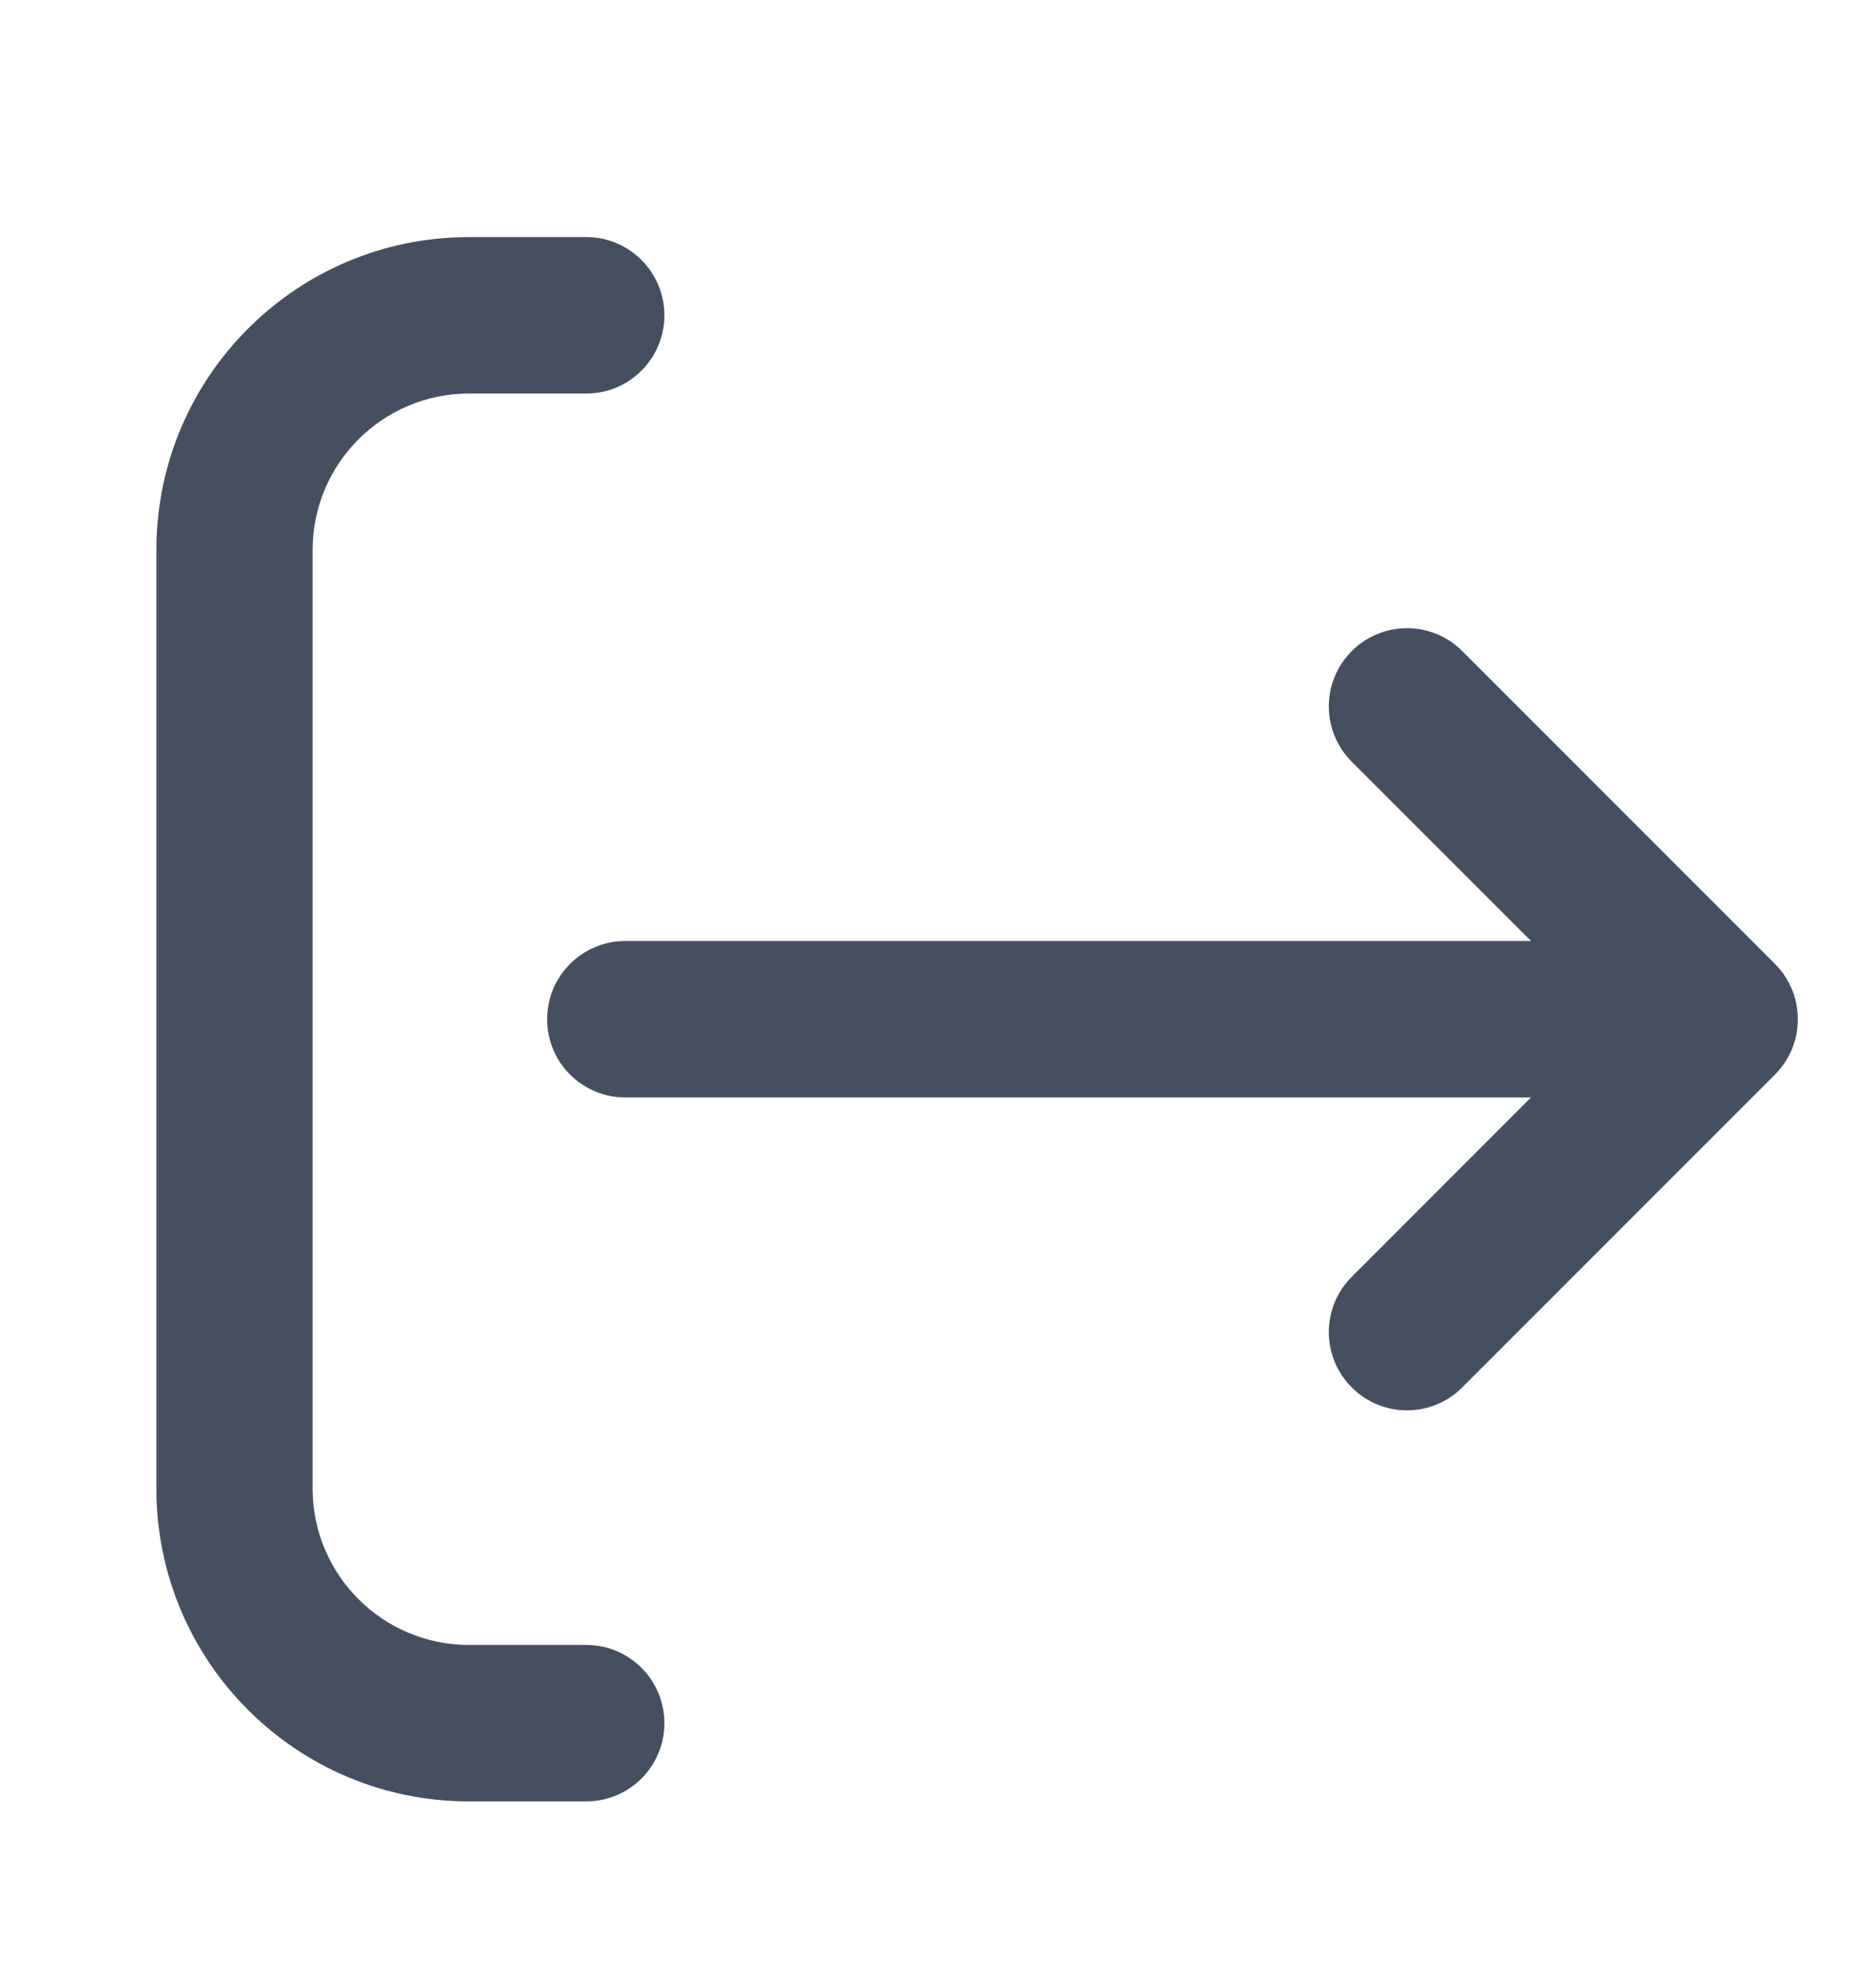 <svg width="20" height="21" viewBox="0 0 20 21" fill="none" xmlns="http://www.w3.org/2000/svg">
<path d="M6.25 4.193C6.71 4.193 7.083 3.82 7.083 3.36C7.083 2.899 6.71 2.526 6.25 2.526H5C3.159 2.526 1.667 4.019 1.667 5.86V15.86C1.667 17.701 3.159 19.193 5 19.193H6.25C6.71 19.193 7.083 18.82 7.083 18.36C7.083 17.899 6.71 17.526 6.25 17.526H5C4.08 17.526 3.333 16.78 3.333 15.86L3.333 5.86C3.333 4.939 4.08 4.193 5 4.193H6.25Z" fill="#464F60"/>
<path d="M18.923 11.449C19.248 11.123 19.248 10.596 18.923 10.27L15.589 6.937C15.264 6.612 14.736 6.612 14.411 6.937C14.085 7.263 14.085 7.79 14.411 8.116L16.322 10.026L6.667 10.026C6.206 10.026 5.833 10.399 5.833 10.86C5.833 11.32 6.206 11.693 6.667 11.693L16.322 11.693L14.411 13.604C14.085 13.929 14.085 14.457 14.411 14.782C14.736 15.108 15.264 15.108 15.589 14.782L18.923 11.449Z" fill="#464F60"/>
</svg>
